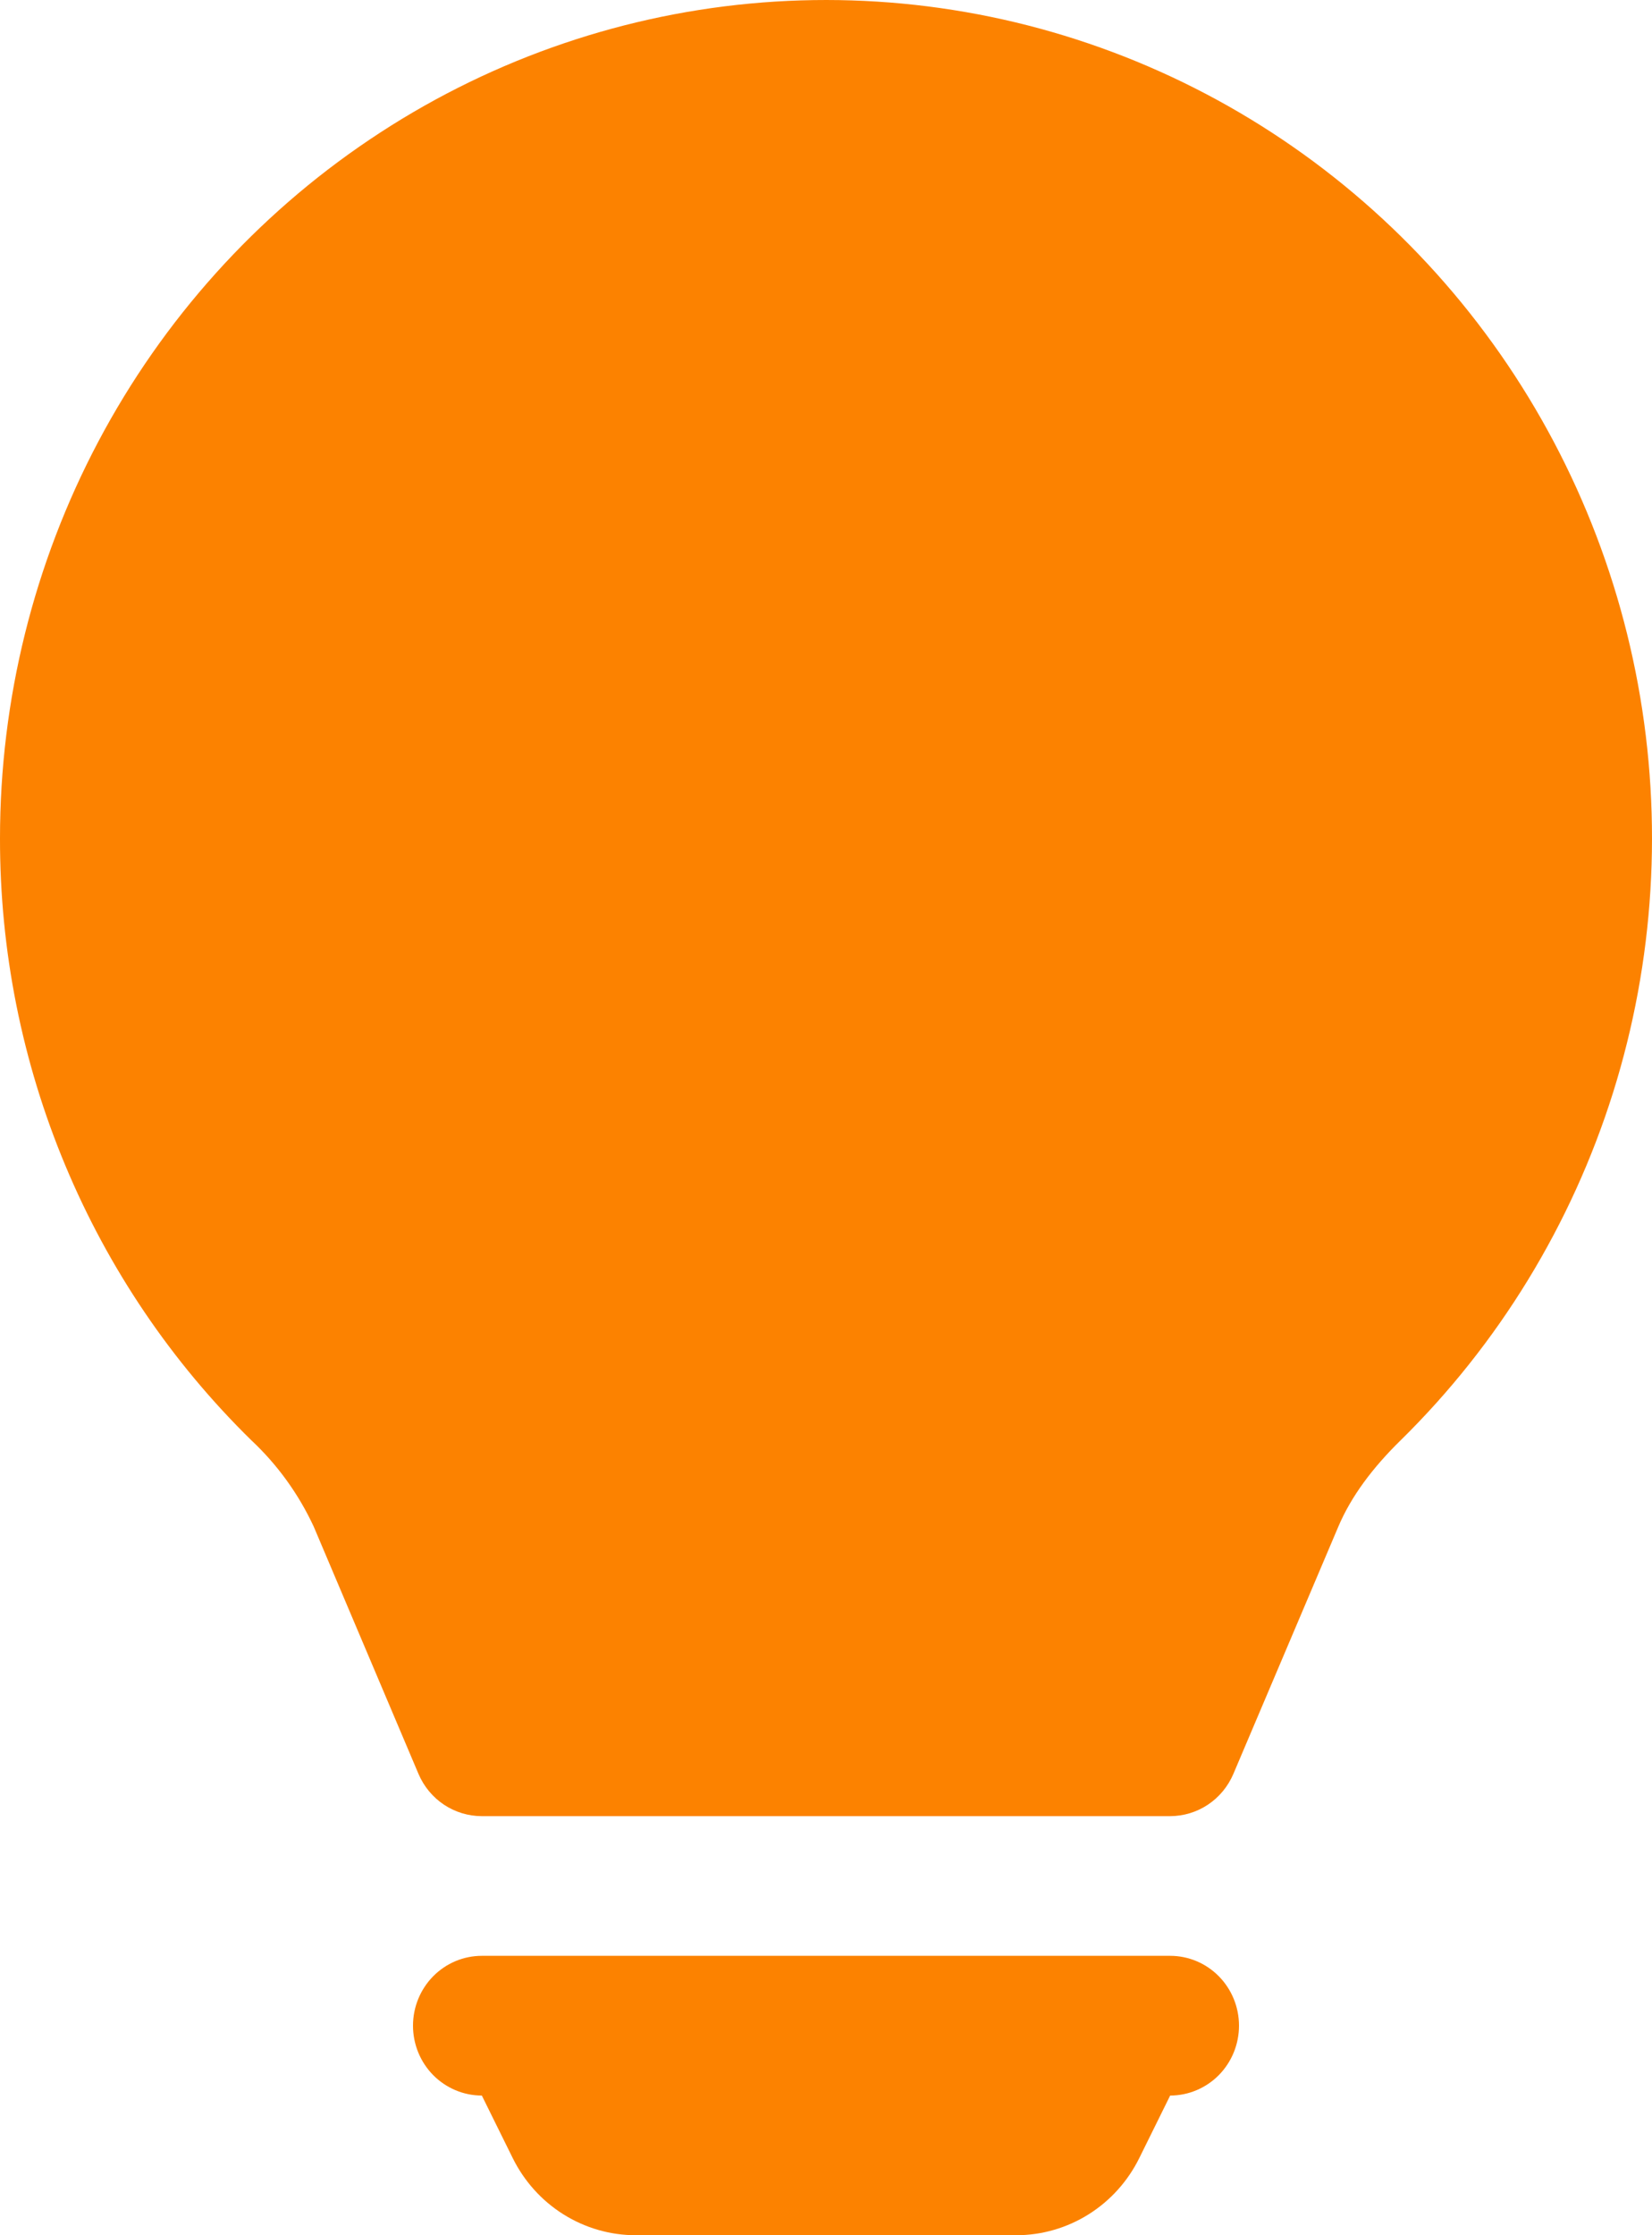 <svg width="51" height="69" viewBox="0 0 51 69" fill="none" xmlns="http://www.w3.org/2000/svg">
<path d="M2.4408e-05 25.875C-0 21.603 1.043 17.396 3.035 13.632C5.027 9.868 7.907 6.663 11.418 4.304C14.928 1.944 18.96 0.503 23.153 0.11C27.346 -0.283 31.57 0.383 35.447 2.05C39.324 3.716 42.734 6.331 45.373 9.661C48.011 12.991 49.796 16.932 50.568 21.132C51.34 25.333 51.074 29.662 49.796 33.733C48.517 37.803 46.264 41.49 43.239 44.462C42.377 45.307 41.714 46.187 41.314 47.132L38.076 54.76C37.911 55.147 37.639 55.476 37.292 55.708C36.946 55.939 36.54 56.062 36.125 56.063H14.875C14.459 56.063 14.053 55.94 13.705 55.709C13.358 55.477 13.085 55.148 12.92 54.76L9.686 47.127C9.219 46.121 8.566 45.216 7.761 44.462C5.302 42.053 3.347 39.165 2.014 35.971C0.68 32.778 -0.005 29.344 2.4408e-05 25.875ZM12.75 62.531C12.75 61.959 12.974 61.411 13.372 61.007C13.771 60.602 14.311 60.375 14.875 60.375H36.125C36.689 60.375 37.229 60.602 37.628 61.007C38.026 61.411 38.25 61.959 38.25 62.531C38.25 63.103 38.026 63.652 37.628 64.056C37.229 64.46 36.689 64.688 36.125 64.688L35.173 66.615C34.82 67.331 34.278 67.934 33.607 68.355C32.936 68.776 32.163 69 31.373 69H19.627C18.837 69 18.064 68.776 17.393 68.355C16.722 67.934 16.18 67.331 15.827 66.615L14.875 64.688C14.311 64.688 13.771 64.46 13.372 64.056C12.974 63.652 12.75 63.103 12.75 62.531Z" fill="#FC8200"/>
</svg>
